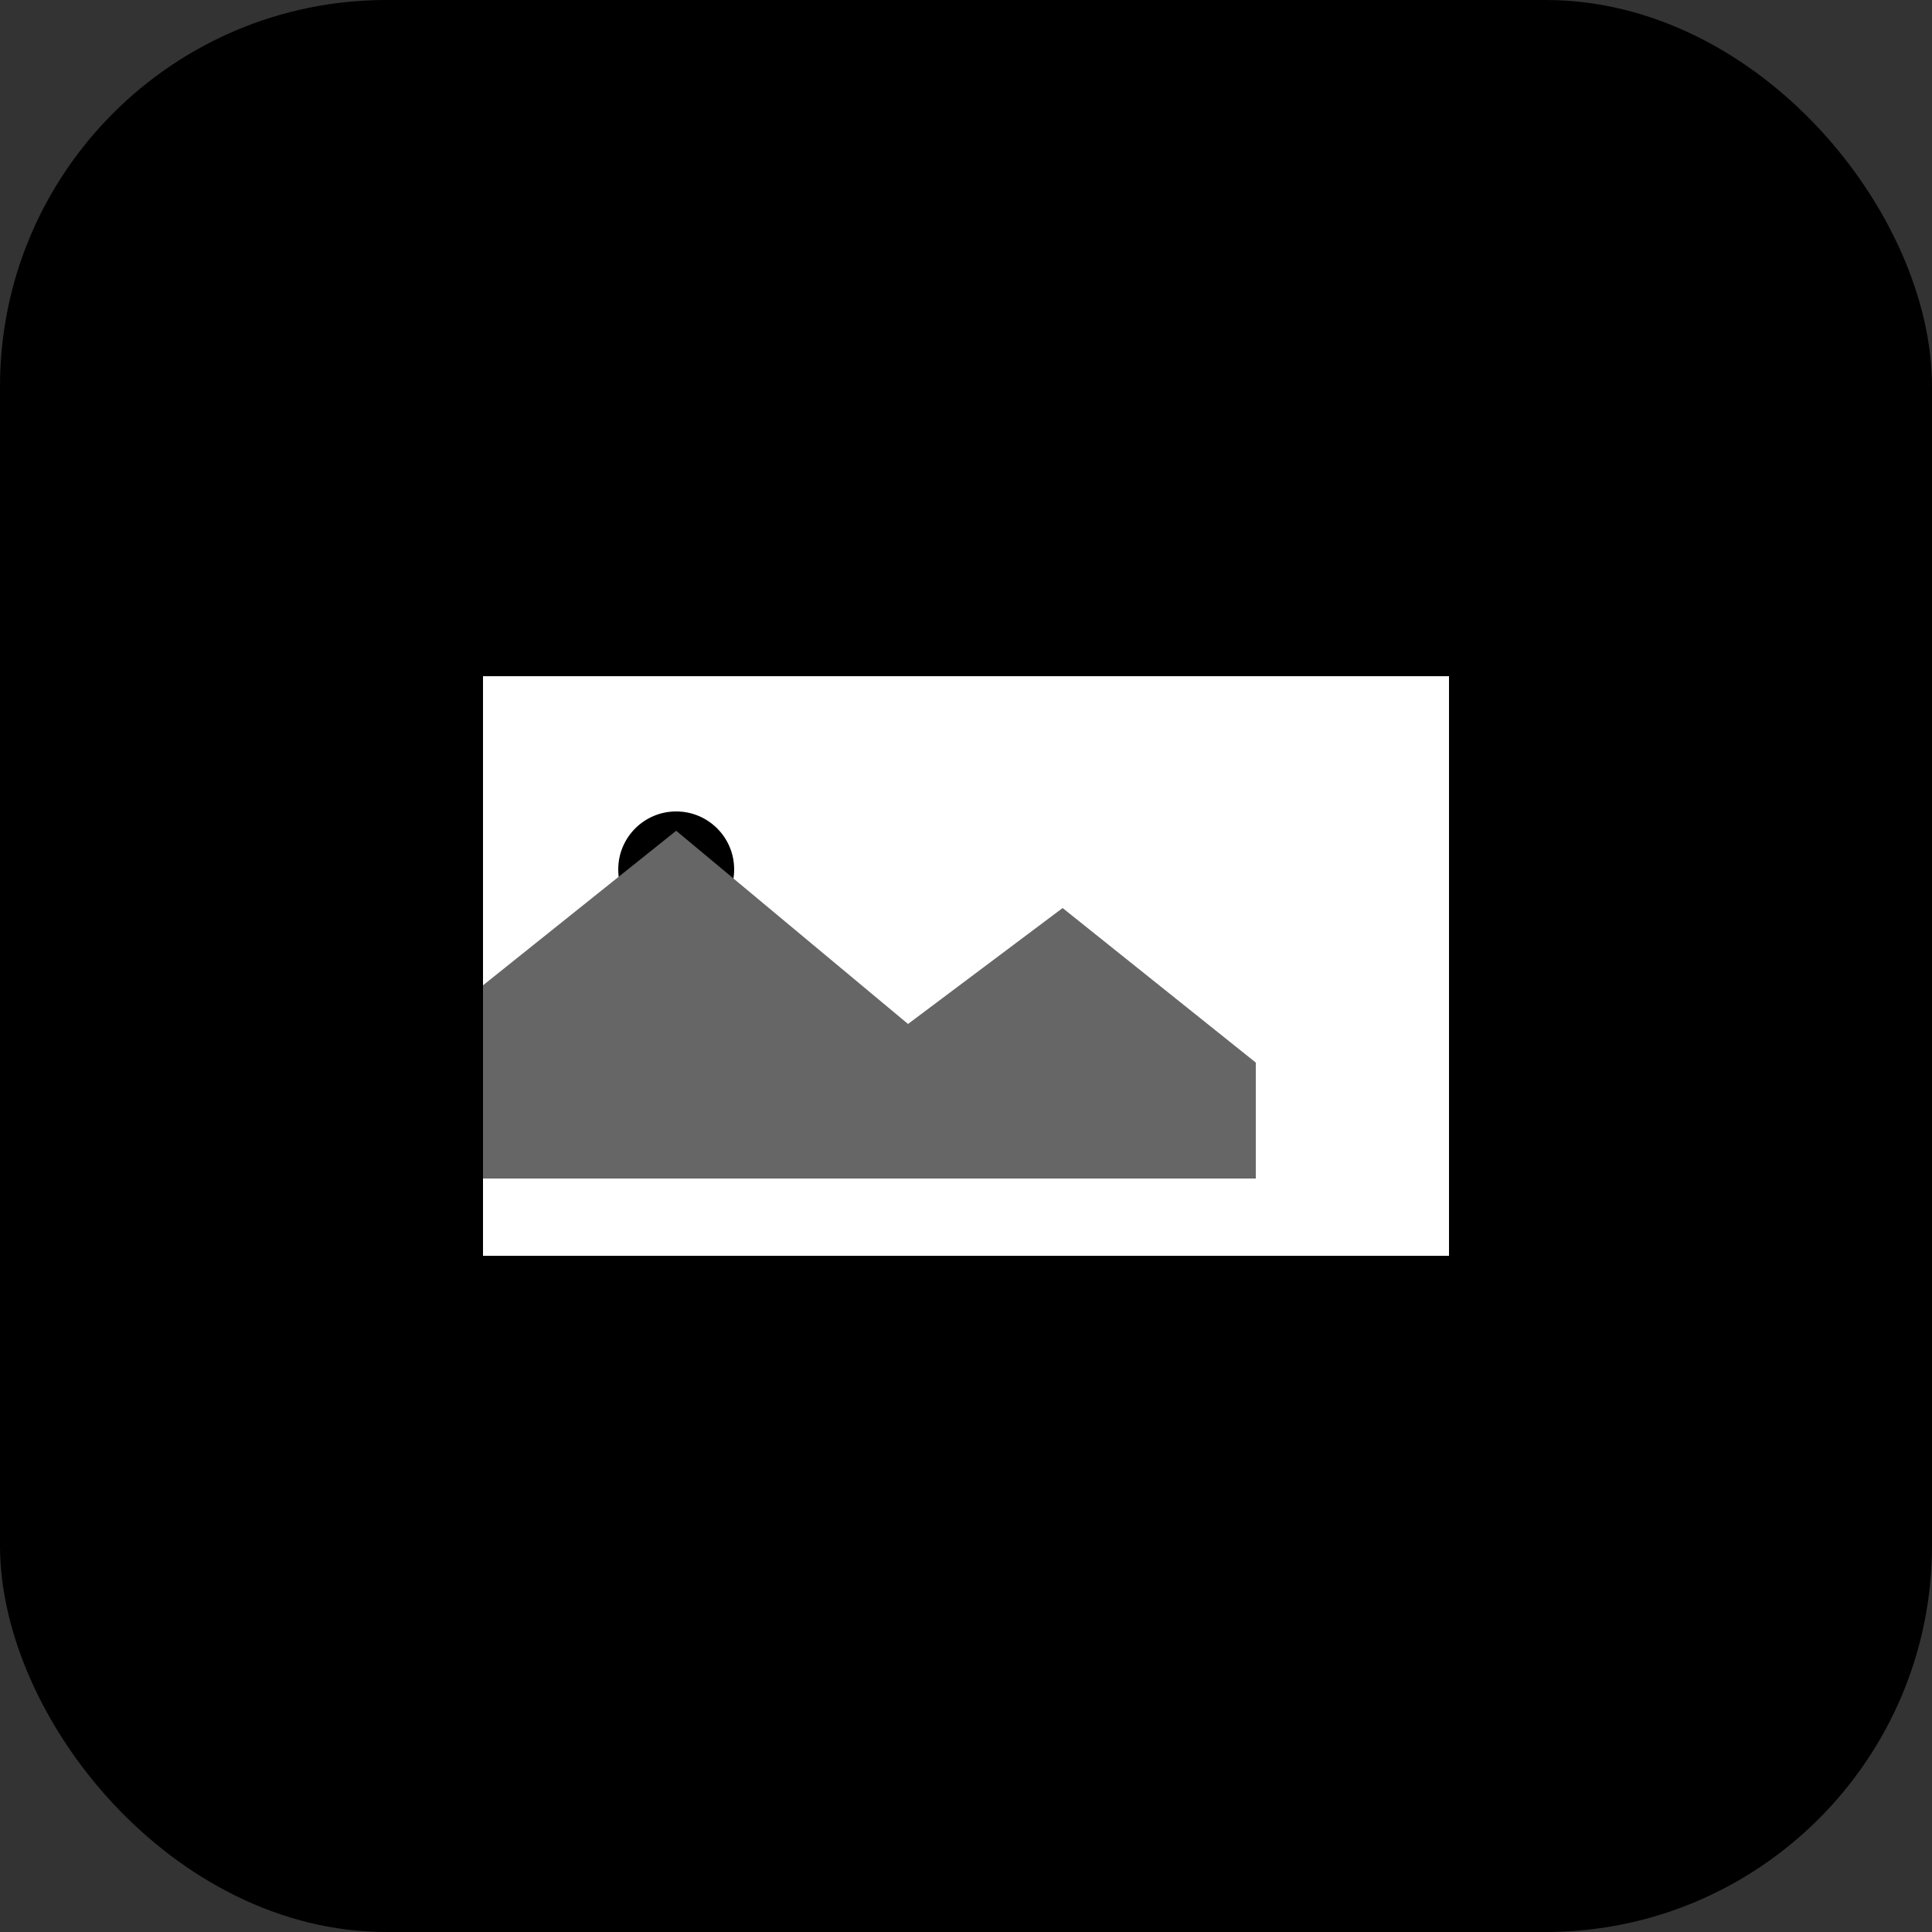 <svg xmlns="http://www.w3.org/2000/svg" viewBox="0 0 100 100">
  <rect x="0" y="0" width="100" height="100" fill="#333333" stroke="none"/>
  <rect width="100" height="100" rx="20" fill="#000"/>
  <path d="M25 35h50v30H25z" fill="#fff"/>
  <circle cx="35" cy="45" r="3" fill="#000"/>
  <path d="M65 55l-10-8-8 6-12-10-10 8v10h40z" fill="#666"/>
</svg>